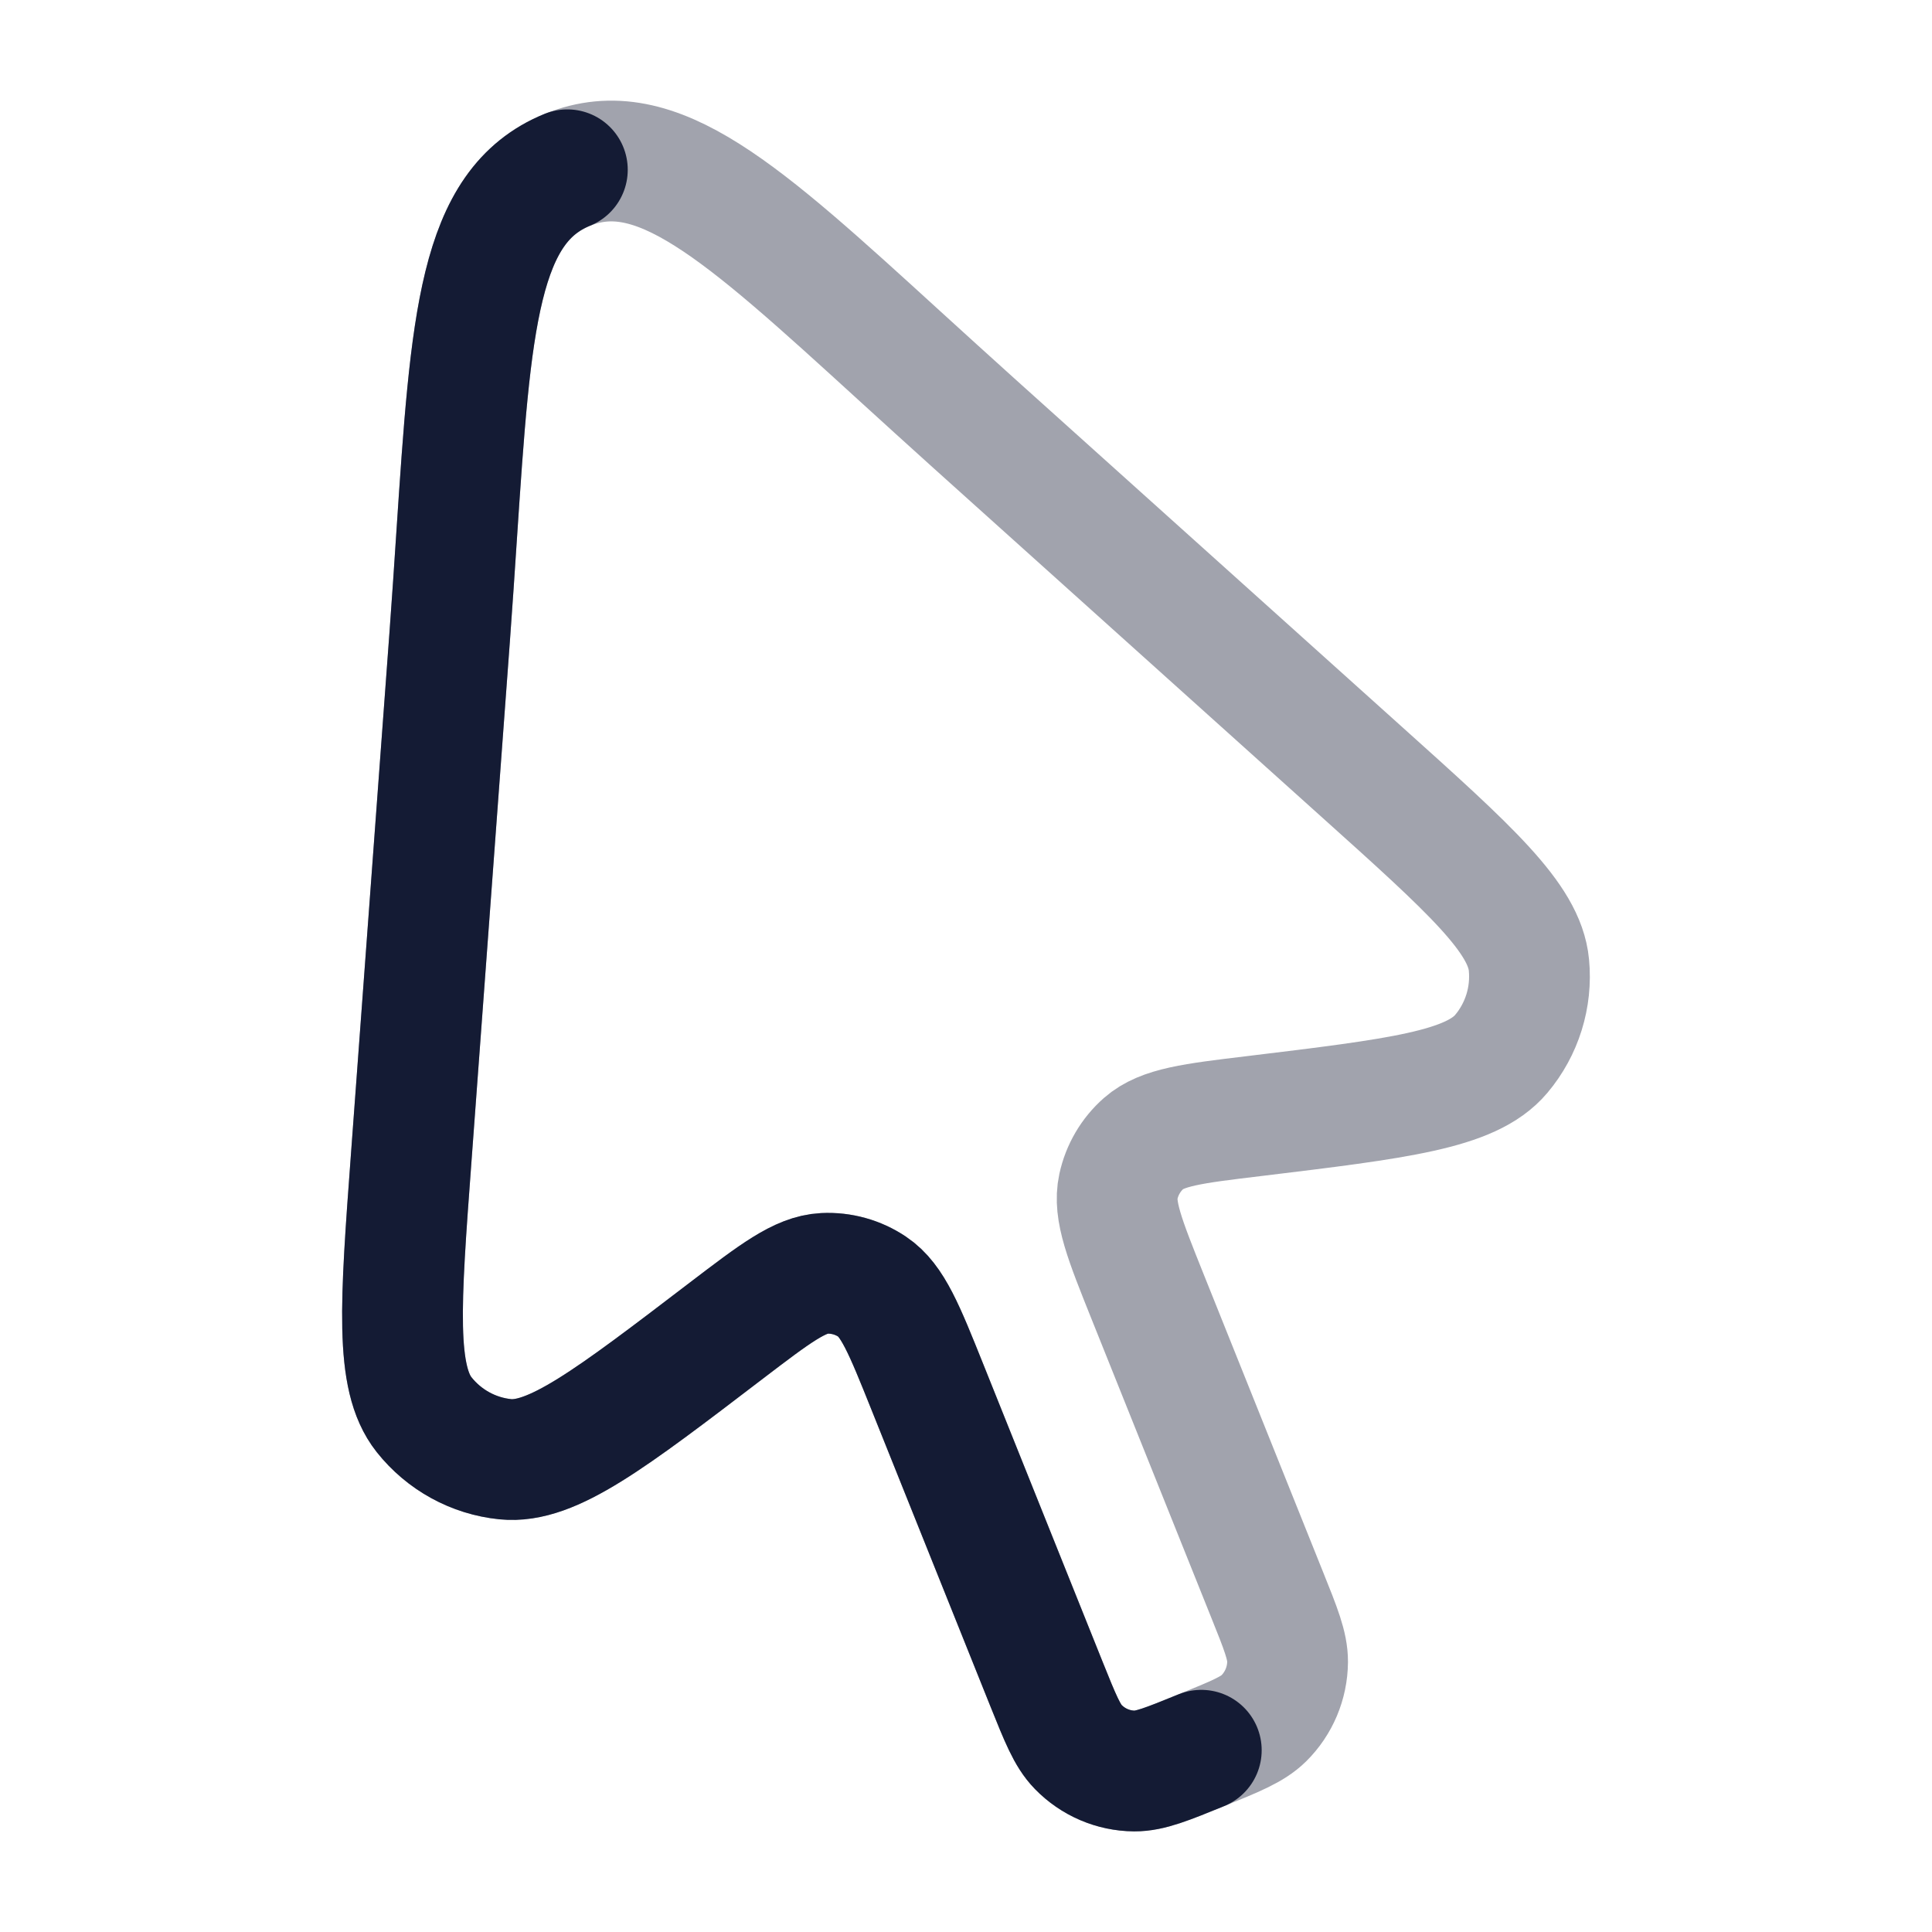 <svg width="24" height="24" viewBox="0 0 24 24" fill="none" xmlns="http://www.w3.org/2000/svg">
<path opacity="0.4" d="M5.108 14.386L5.586 7.913C5.619 7.469 5.646 7.052 5.672 6.662C5.85 3.984 5.945 2.559 7.048 2.11C8.151 1.661 9.202 2.62 11.177 4.422C11.465 4.684 11.772 4.964 12.102 5.261L16.91 9.583C18.263 10.798 18.939 11.406 18.993 11.989C19.031 12.388 18.907 12.786 18.649 13.092C18.273 13.539 17.373 13.647 15.574 13.865C14.816 13.956 14.437 14.002 14.207 14.204C14.048 14.344 13.938 14.532 13.893 14.74C13.828 15.04 13.971 15.396 14.257 16.11L15.739 19.806C15.911 20.233 15.996 20.446 15.995 20.643C15.993 20.908 15.886 21.161 15.699 21.346C15.559 21.484 15.347 21.57 14.923 21.742C14.499 21.915 14.287 22.001 14.092 22C13.829 21.998 13.578 21.891 13.394 21.701C13.257 21.561 13.172 21.348 13 20.92L11.518 17.224C11.232 16.511 11.089 16.154 10.835 15.984C10.659 15.866 10.45 15.808 10.239 15.819C9.935 15.834 9.631 16.066 9.022 16.531C7.578 17.634 6.855 18.185 6.277 18.127C5.881 18.087 5.517 17.888 5.268 17.574C4.906 17.117 4.973 16.206 5.108 14.386Z" stroke="#141B34" stroke-width="1.5" stroke-linecap="round" stroke-linejoin="round"/>
<path d="M7.048 2.109C5.945 2.558 5.85 3.983 5.672 6.661C5.646 7.051 5.619 7.468 5.586 7.912L5.108 14.385C4.973 16.206 4.906 17.116 5.268 17.573C5.517 17.887 5.881 18.087 6.277 18.127C6.855 18.185 7.578 17.633 9.022 16.53C9.631 16.066 9.935 15.834 10.239 15.818C10.45 15.808 10.659 15.866 10.835 15.984C11.089 16.154 11.232 16.511 11.518 17.224L13 20.92C13.172 21.347 13.257 21.561 13.394 21.701C13.578 21.89 13.829 21.998 14.092 22C14.287 22.001 14.499 21.915 14.923 21.742" stroke="#141B34" stroke-width="1.5" stroke-linecap="round" stroke-linejoin="round"/>
</svg>
